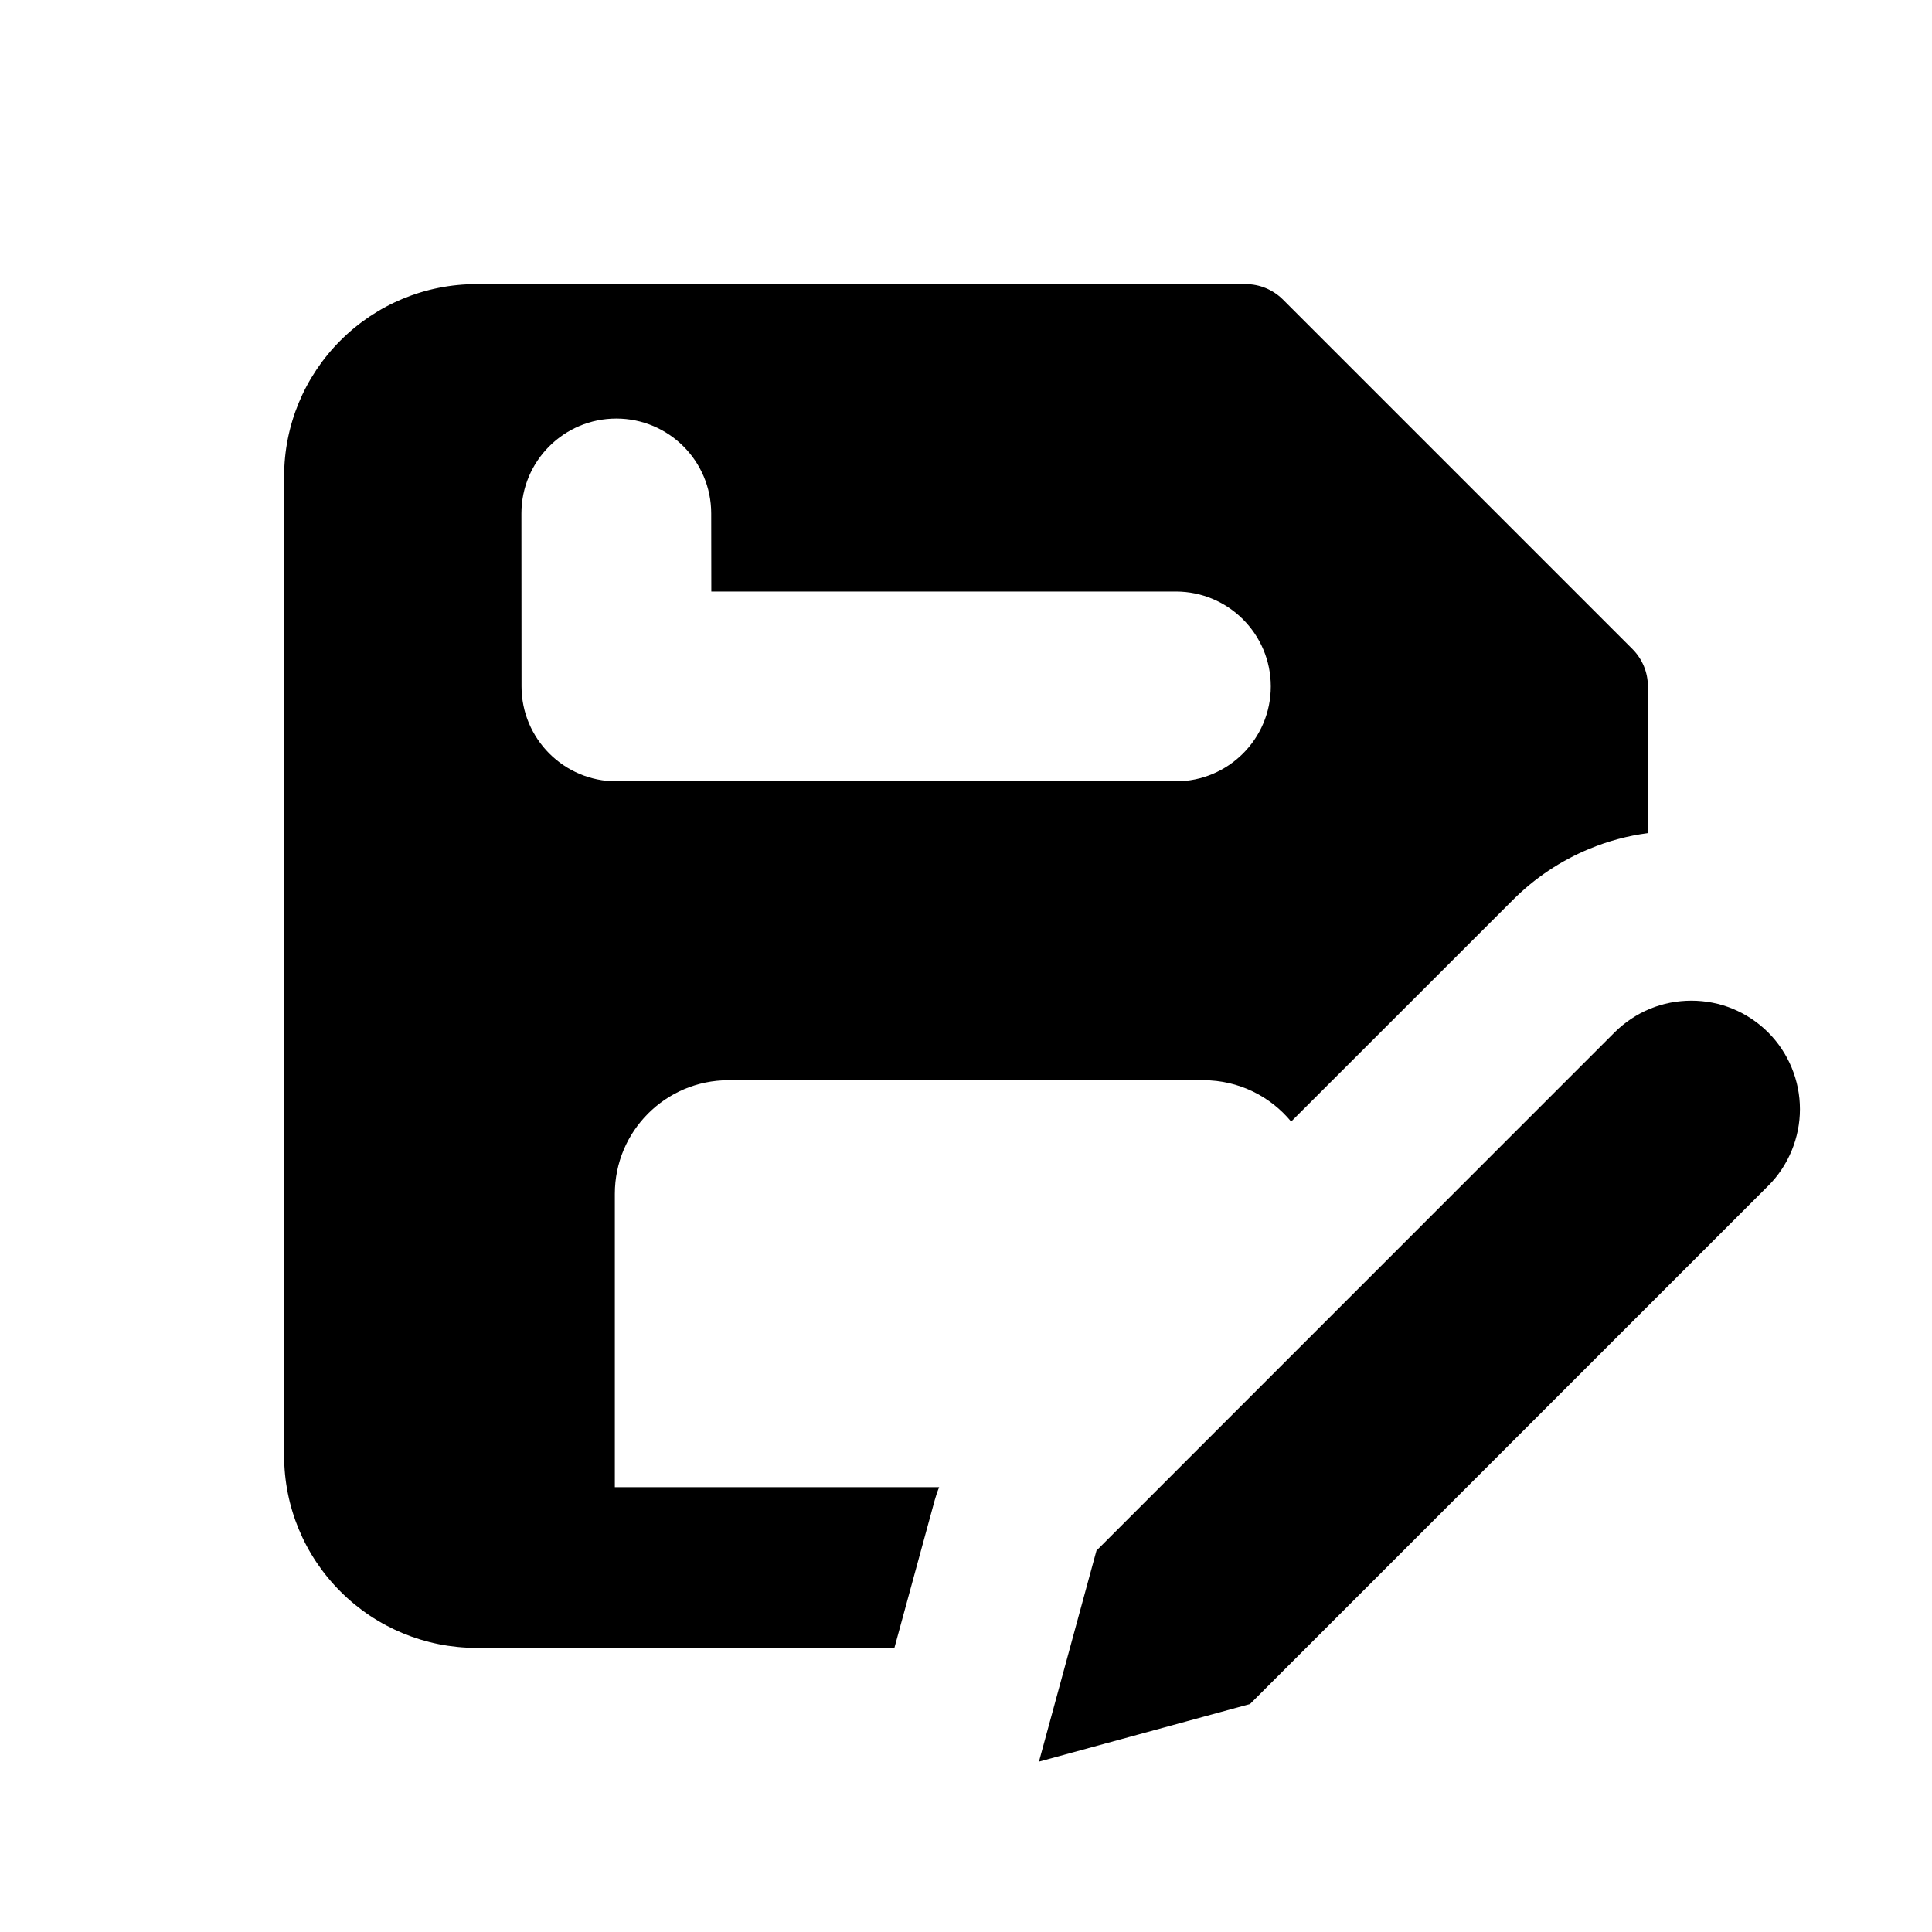 <svg width="17" height="17" viewBox="0 0 17 17" fill="none" xmlns="http://www.w3.org/2000/svg">
<path fill-rule="evenodd" clip-rule="evenodd" d="M2.996 2.996C3.313 2.678 3.743 2.5 4.192 2.5H10.961C11.084 2.5 11.201 2.549 11.288 2.635L14.365 5.712C14.451 5.799 14.5 5.916 14.5 6.038V7.331C14.323 7.354 14.149 7.401 13.983 7.47C13.732 7.574 13.505 7.726 13.313 7.918L11.361 9.869C11.178 9.647 10.9 9.505 10.589 9.505H6.41C5.858 9.505 5.41 9.953 5.41 10.505V13.086H8.264C8.248 13.124 8.235 13.163 8.224 13.203L7.87 14.5H4.192C3.743 14.5 3.313 14.322 2.996 14.004C2.678 13.687 2.5 13.257 2.5 12.808V4.192C2.5 3.743 2.678 3.313 2.996 2.996ZM5.423 3.683C5.884 3.683 6.258 4.056 6.258 4.518L6.259 5.205H10.347C10.808 5.205 11.182 5.579 11.182 6.04C11.182 6.501 10.808 6.875 10.347 6.875H5.424C4.963 6.875 4.589 6.501 4.589 6.04L4.588 4.518C4.588 4.057 4.962 3.683 5.423 3.683Z" fill="currentColor"/>
<path d="M14.207 9.084C14.296 8.996 14.401 8.925 14.517 8.877C14.633 8.829 14.757 8.805 14.883 8.805C15.008 8.805 15.133 8.829 15.248 8.877C15.364 8.925 15.47 8.996 15.558 9.084C15.647 9.173 15.717 9.278 15.765 9.394C15.813 9.51 15.838 9.634 15.838 9.76C15.838 9.885 15.813 10.009 15.765 10.125C15.717 10.241 15.647 10.347 15.558 10.435L10.999 14.994L9.142 15.501L9.648 13.644L14.207 9.084Z" fill="currentColor"/>
</svg>
